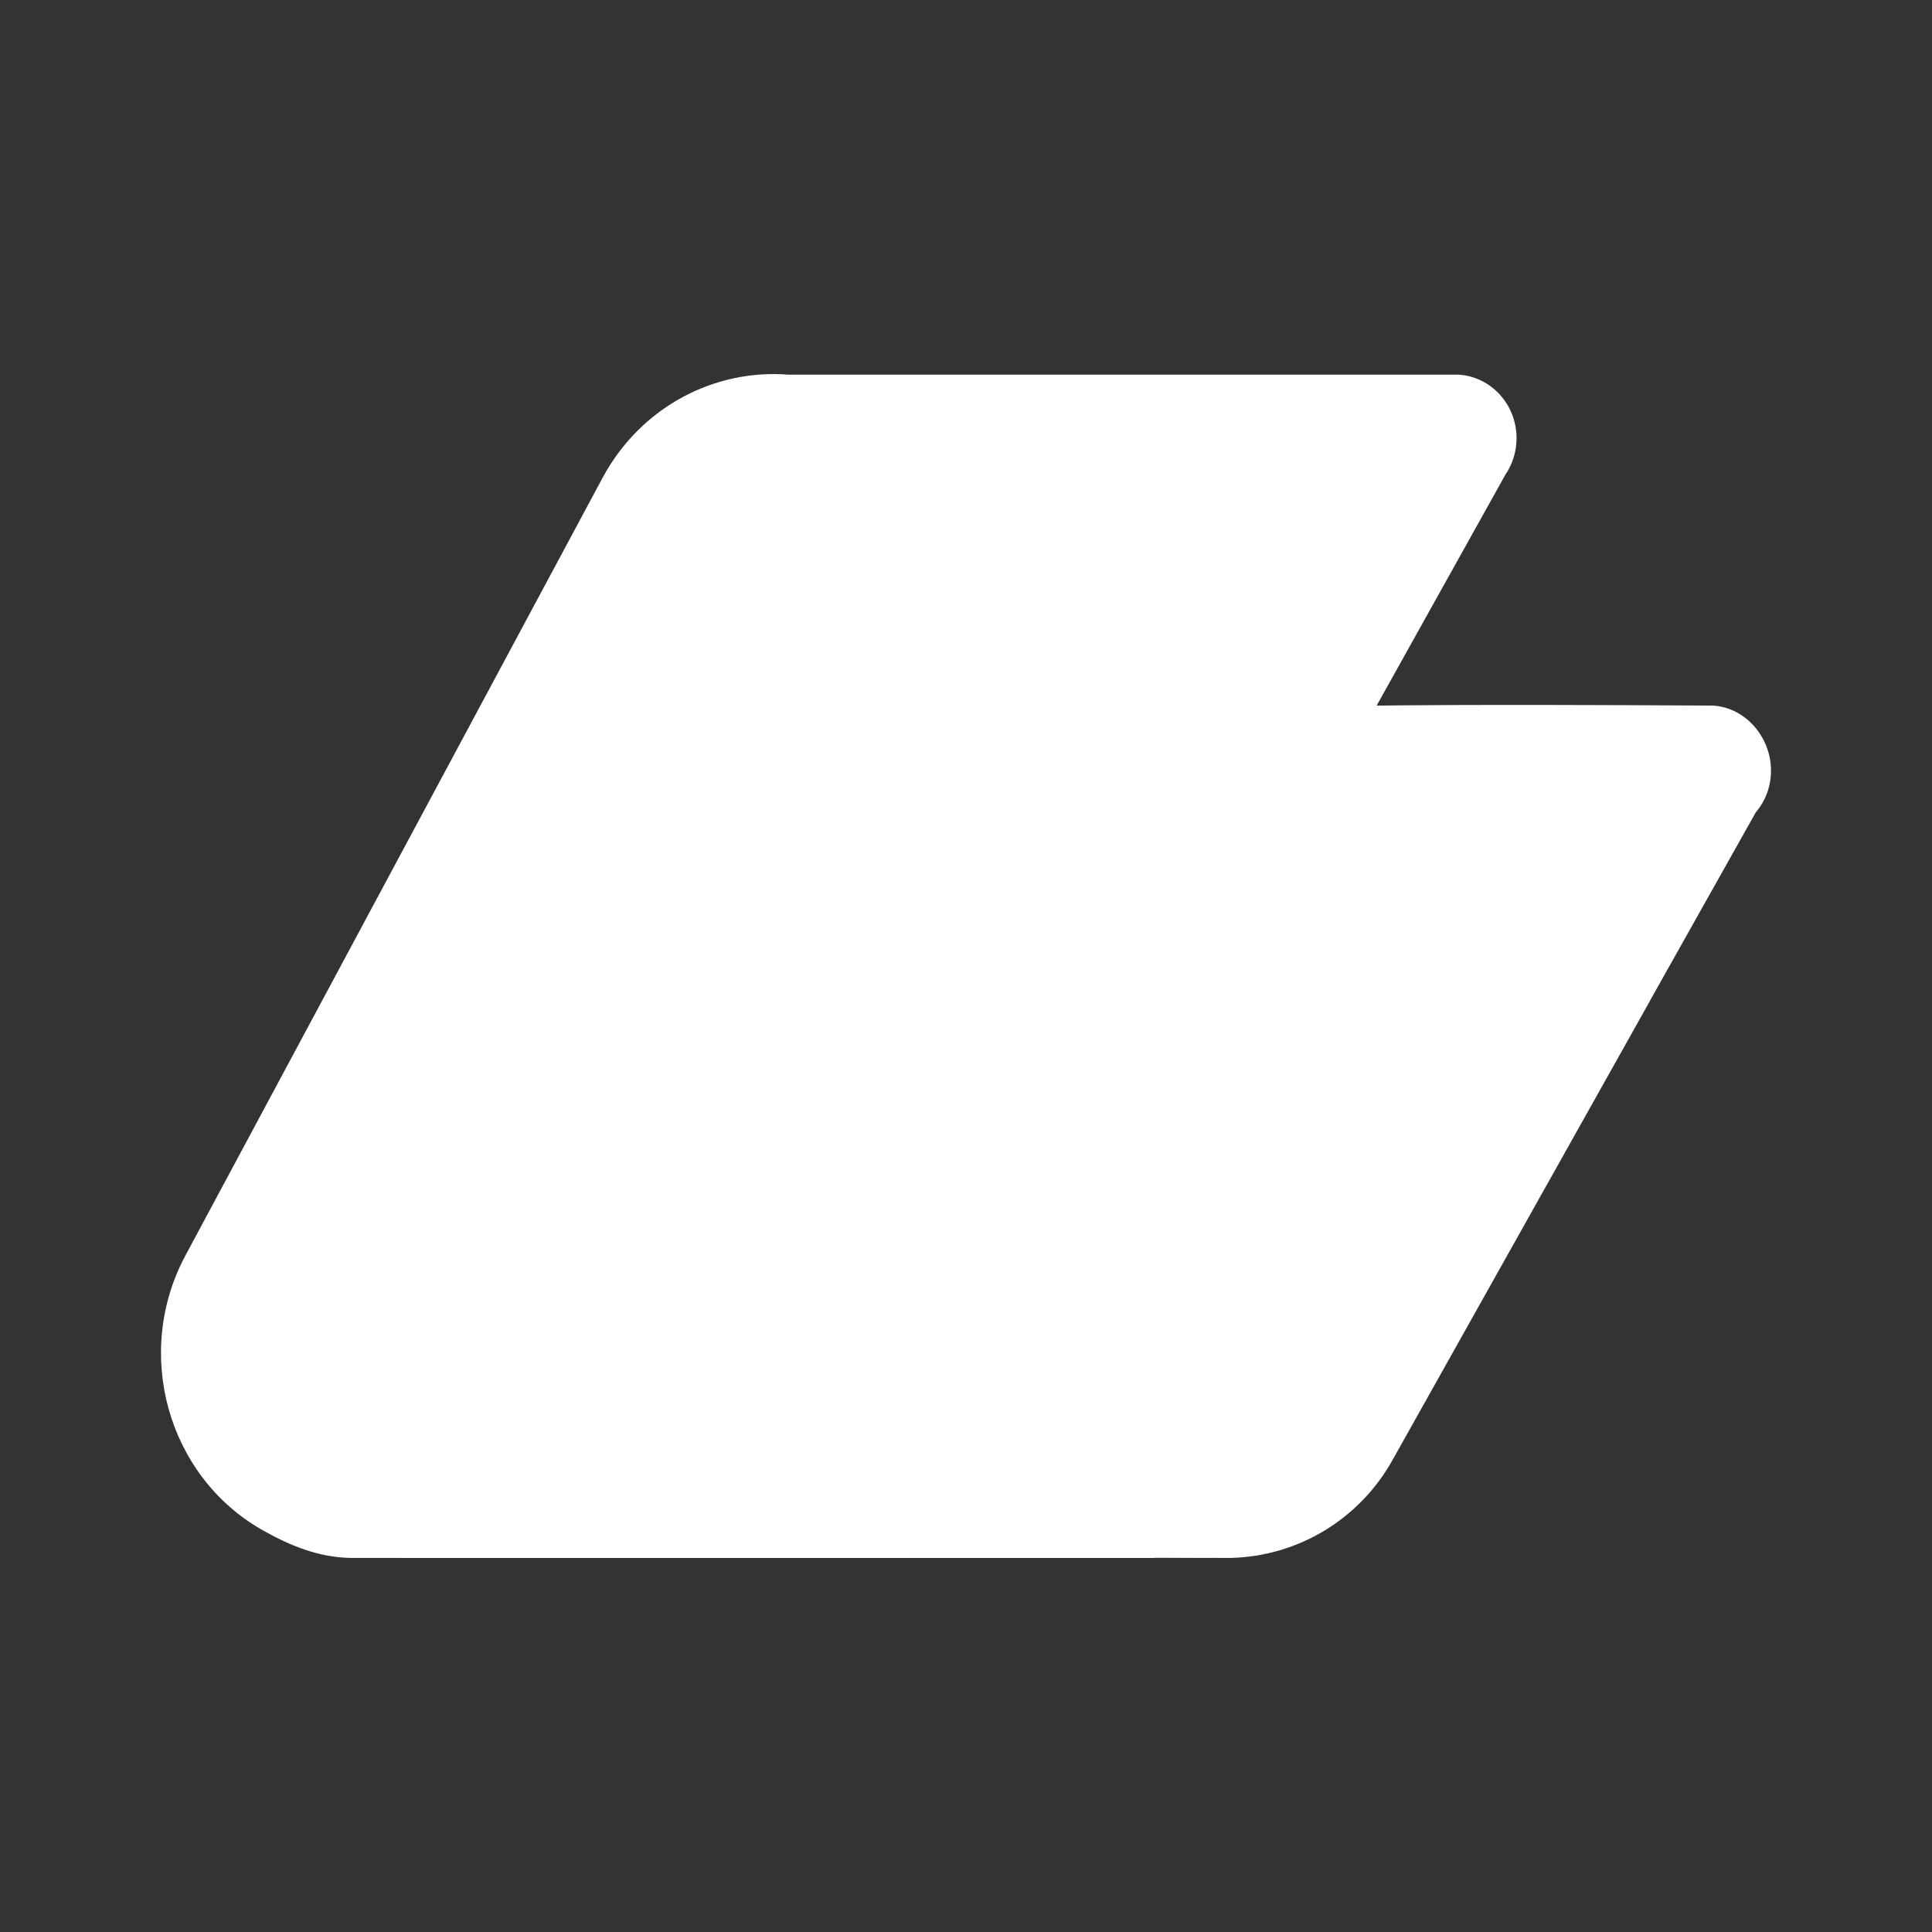 <svg width="24" height="24" viewBox="0 0 24 24" fill="none" xmlns="http://www.w3.org/2000/svg">
<rect x="0" y="0" width="24" height="24" fill="#333333" stroke="none"/>
<path fill-rule="evenodd" clip-rule="evenodd" d="M17.175 8.765C17.175 8.765 18.097 8.747 21.278 8.765C21.681 8.788 22 9.154 22 9.574C22 9.772 21.929 9.953 21.811 10.091L20.523 12.384C20.513 12.403 20.503 12.422 20.492 12.441L17.304 18.127C17.105 18.489 16.814 18.793 16.461 19.009C16.108 19.224 15.705 19.343 15.291 19.353H15.193L5.761 19.304H4.709V19.284C5.508 19.17 6.18 18.648 6.52 17.929H6.528L11.149 9.652C11.408 9.126 11.938 8.765 12.551 8.765L12.508 8.767L12.509 8.765L17.175 8.765Z" fill="white"/>
<path fill-rule="evenodd" clip-rule="evenodd" d="M9.792 4.654H18.118C18.52 4.678 18.839 5.022 18.839 5.443C18.839 5.612 18.788 5.768 18.701 5.896L14.065 14.211H14.086L13.322 15.579C12.072 16.732 12.434 18.199 13.52 18.897L13.587 18.938C13.859 19.1 13.587 19.1 14.353 19.353H4.353C3.965 19.346 3.614 19.209 3.249 19.001C2.079 18.33 1.655 16.805 2.304 15.595L7.484 5.938C7.959 5.053 8.876 4.582 9.792 4.654Z" fill="white"/>
<path fill-rule="evenodd" clip-rule="evenodd" d="M12.614 8.766H17.094L13.388 15.613C12.032 18.092 13.604 19.35 15.187 19.35H11.33L11.328 19.353H4.94C5.648 19.276 6.313 18.865 6.713 18.184L6.759 18.105L11.483 9.394C11.616 9.21 11.787 9.058 11.986 8.949C12.184 8.84 12.404 8.777 12.631 8.765L12.614 8.766Z" fill="white"/>
</svg>
